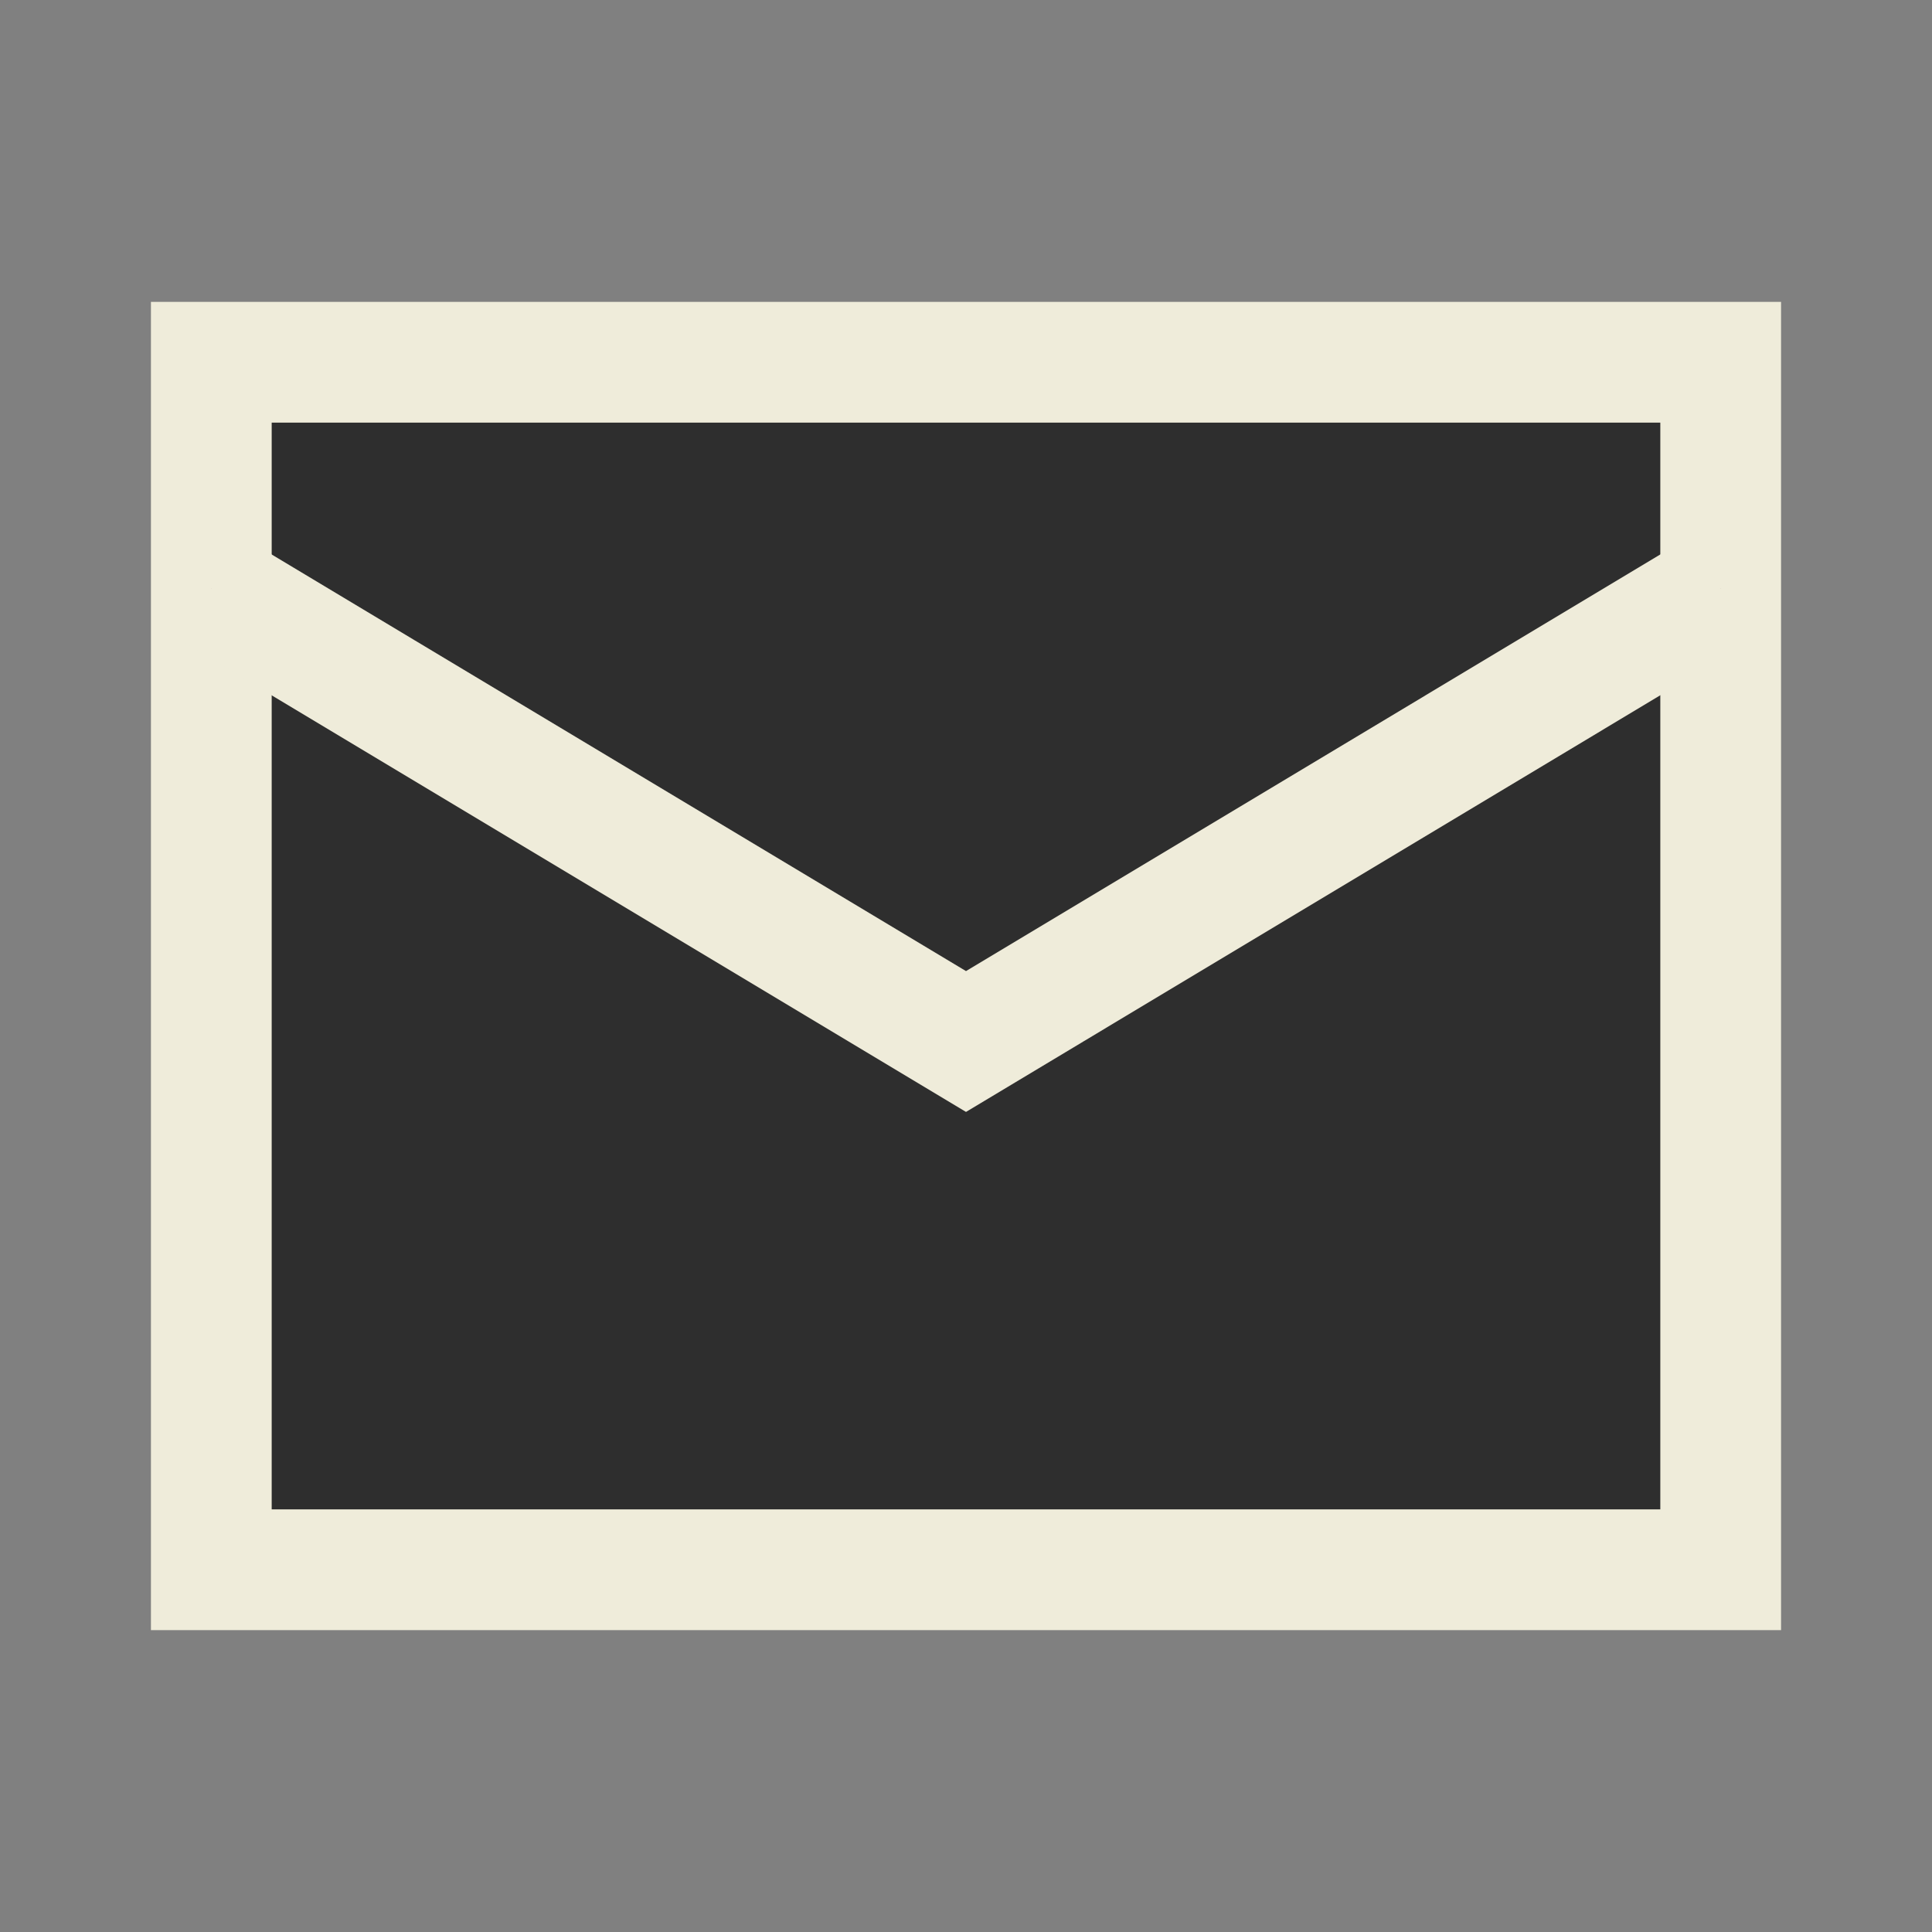<svg width="24" height="24" viewBox="0 0 24 24" fill="none" xmlns="http://www.w3.org/2000/svg">
<rect x="0" y="0" width="24" height="24" fill="#808080" stroke="none"/>
<path d="M2.625 4.5H21.375V19.5H2.625V4.5Z" fill="#2E2E2E" stroke="#EFECDA" stroke-width="1.5"/>
<path d="M2.625 7.313L12 12.938L21.375 7.312" fill="#2E2E2E"/>
<path d="M2.625 7.313L12 12.938L21.375 7.312" stroke="#EFECDA" stroke-width="1.5"/>
</svg>
